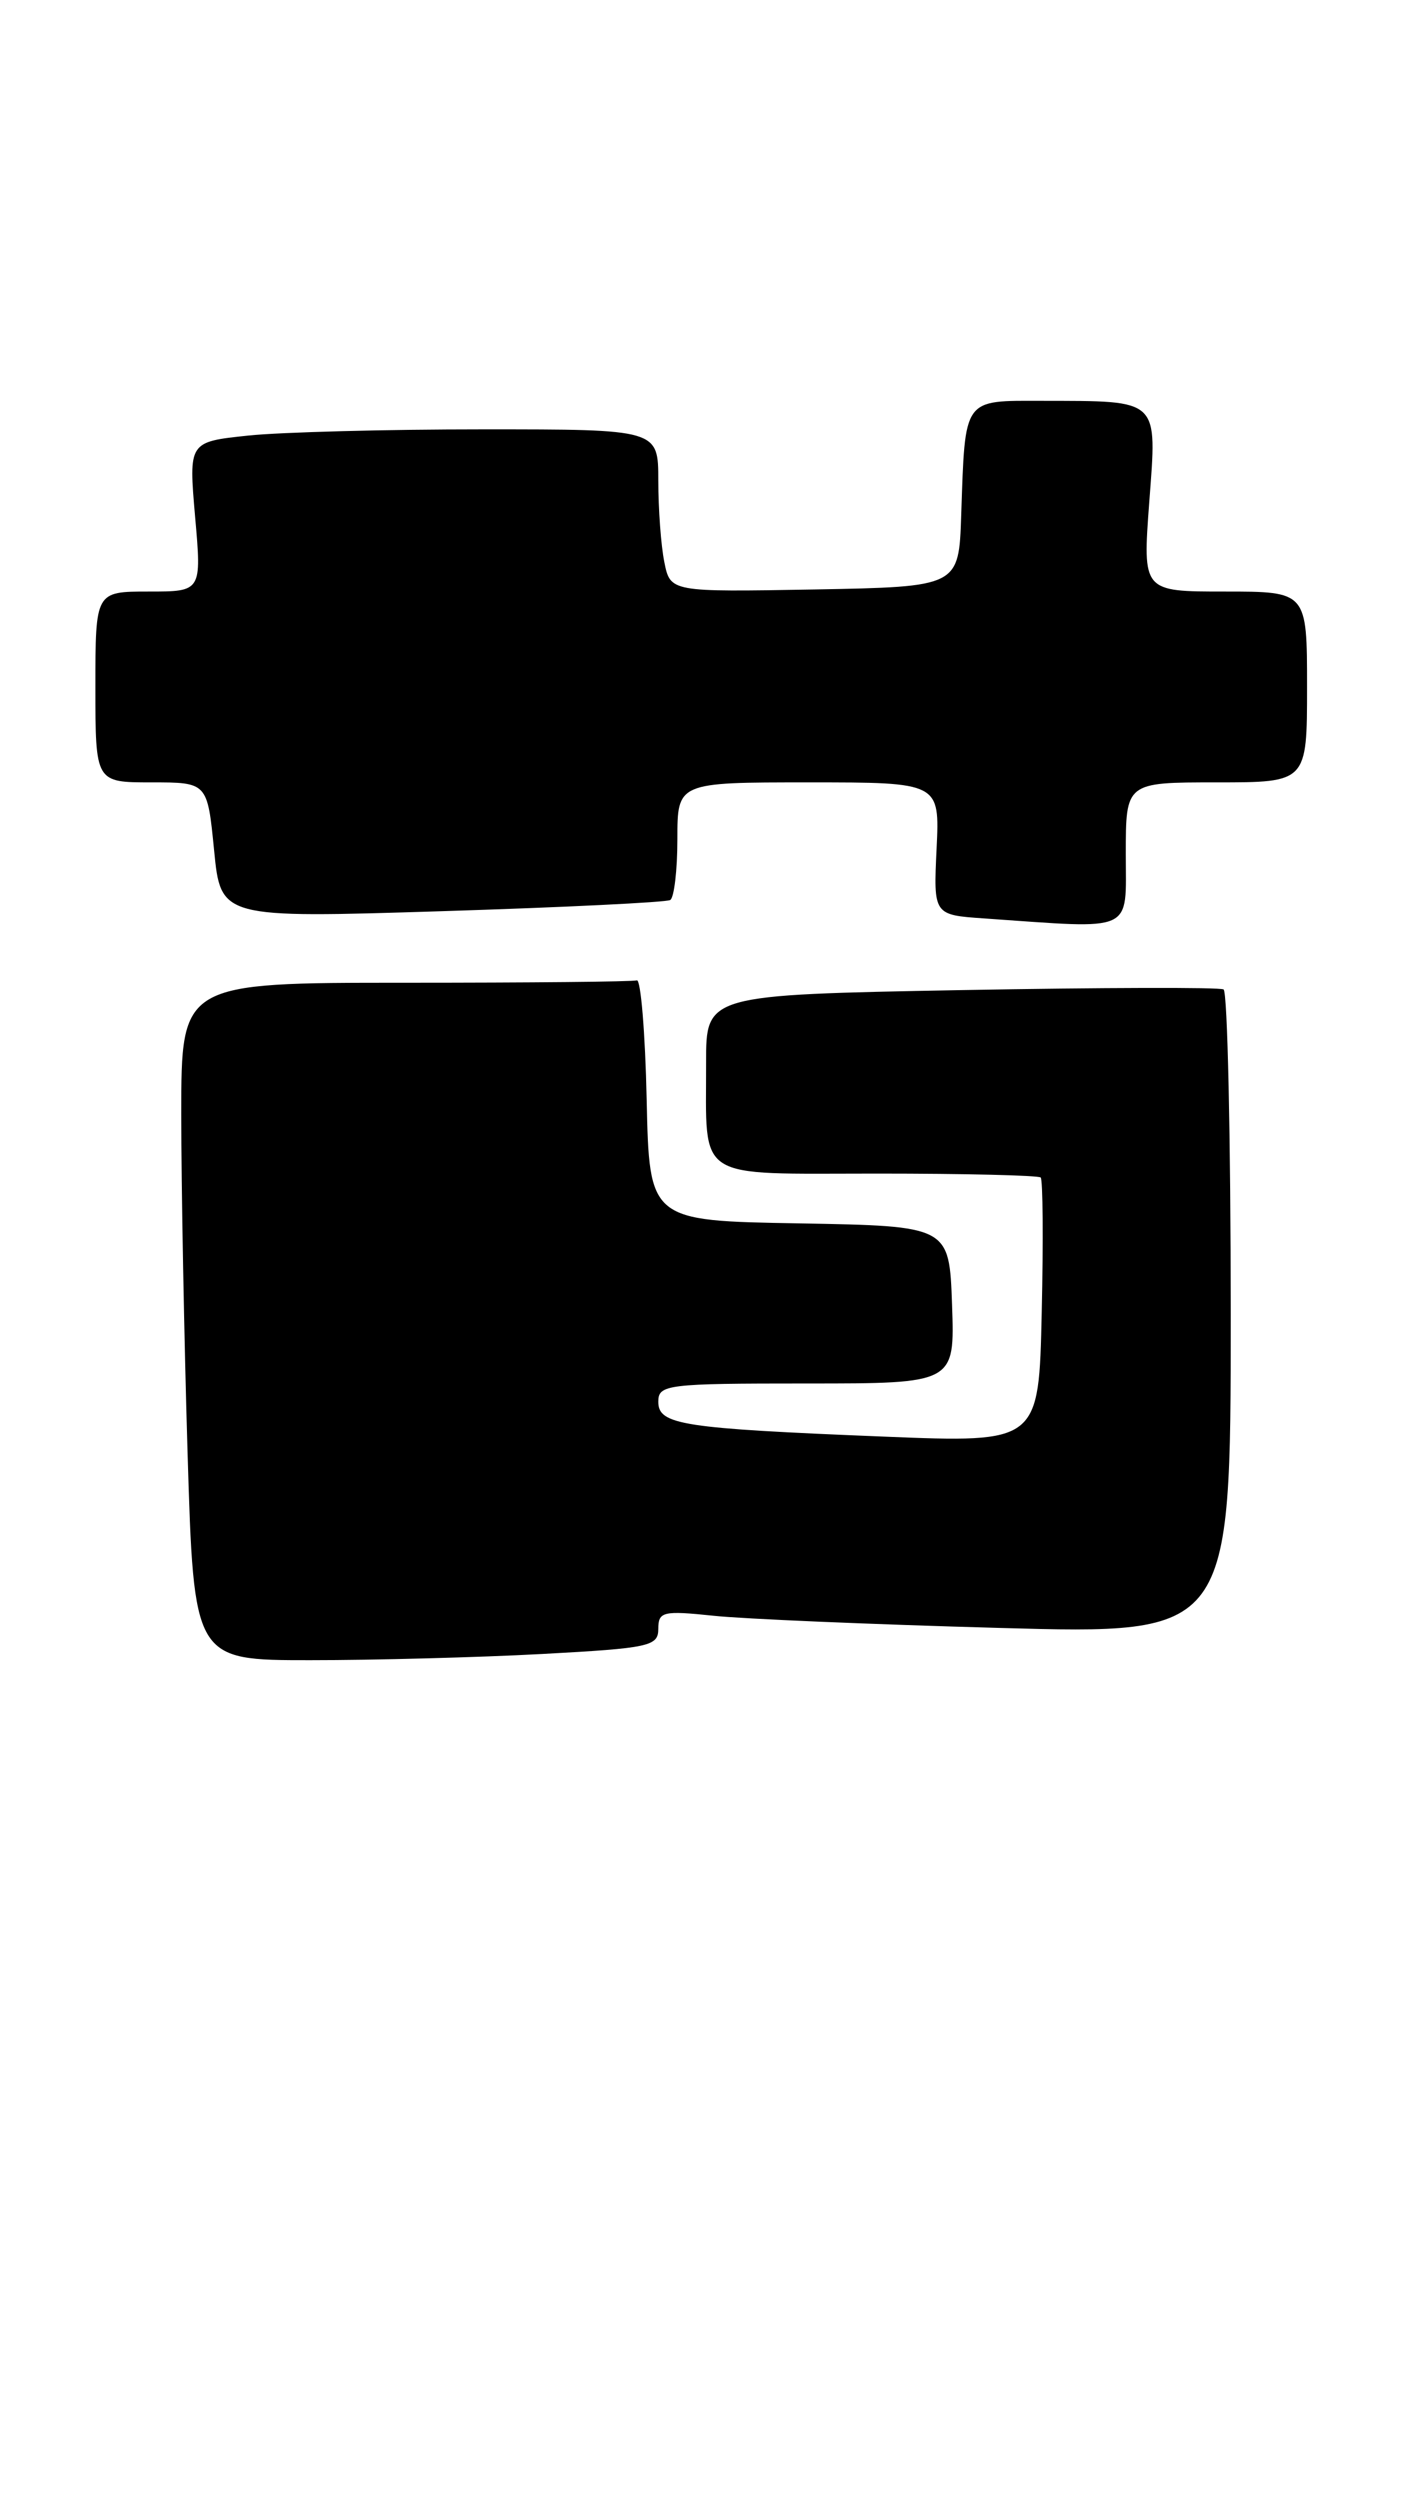 <?xml version="1.0" encoding="UTF-8" standalone="no"?>
<!DOCTYPE svg PUBLIC "-//W3C//DTD SVG 1.1//EN" "http://www.w3.org/Graphics/SVG/1.1/DTD/svg11.dtd" >
<svg xmlns="http://www.w3.org/2000/svg" xmlns:xlink="http://www.w3.org/1999/xlink" version="1.1" viewBox="0 0 148 262">
 <g >
 <path fill="currentColor"
d=" M 56.84 173.35 C 68.06 172.74 69.00 172.54 69.00 170.72 C 69.00 168.91 69.49 168.79 74.75 169.34 C 77.91 169.68 91.41 170.25 104.75 170.62 C 129.00 171.30 129.00 171.30 129.00 137.71 C 129.00 119.23 128.66 103.93 128.25 103.70 C 127.84 103.46 115.46 103.50 100.75 103.77 C 74.00 104.27 74.00 104.27 74.01 111.38 C 74.04 123.92 72.61 123.00 91.95 123.00 C 101.14 123.00 108.85 123.19 109.08 123.41 C 109.31 123.64 109.36 129.99 109.19 137.52 C 108.89 151.22 108.89 151.22 92.69 150.57 C 71.45 149.71 69.00 149.34 69.00 146.91 C 69.00 145.11 69.90 145.00 84.54 145.00 C 100.08 145.00 100.08 145.00 99.79 136.75 C 99.50 128.50 99.50 128.50 83.78 128.22 C 68.06 127.95 68.06 127.95 67.78 115.22 C 67.63 108.23 67.16 102.61 66.75 102.75 C 66.34 102.89 55.43 103.00 42.50 103.00 C 19.00 103.00 19.00 103.00 19.00 116.75 C 19.00 124.31 19.30 140.29 19.66 152.25 C 20.32 174.00 20.32 174.00 32.50 174.00 C 39.20 174.00 50.16 173.71 56.84 173.35 Z  M 118.00 89.50 C 118.00 82.00 118.00 82.00 127.50 82.00 C 137.00 82.00 137.00 82.00 137.00 72.00 C 137.00 62.00 137.00 62.00 128.38 62.00 C 119.76 62.00 119.76 62.00 120.46 52.64 C 121.28 41.69 121.65 42.04 109.27 42.01 C 100.88 42.00 101.17 41.59 100.75 54.00 C 100.50 61.50 100.50 61.50 85.38 61.78 C 70.26 62.05 70.26 62.05 69.63 58.90 C 69.28 57.17 69.00 53.33 69.00 50.38 C 69.00 45.00 69.00 45.00 50.65 45.00 C 40.55 45.00 29.48 45.29 26.03 45.65 C 19.77 46.31 19.77 46.31 20.45 54.15 C 21.14 62.00 21.14 62.00 15.57 62.00 C 10.00 62.00 10.00 62.00 10.00 72.00 C 10.00 82.00 10.00 82.00 15.87 82.00 C 21.74 82.00 21.74 82.00 22.44 89.11 C 23.14 96.23 23.14 96.23 46.32 95.50 C 59.07 95.10 69.84 94.57 70.25 94.33 C 70.66 94.08 71.00 91.21 71.00 87.94 C 71.00 82.00 71.00 82.00 84.75 82.00 C 98.50 82.00 98.50 82.00 98.17 88.94 C 97.84 95.89 97.84 95.89 103.17 96.26 C 119.09 97.37 118.00 97.86 118.00 89.50 Z "/>
</g>
</svg>